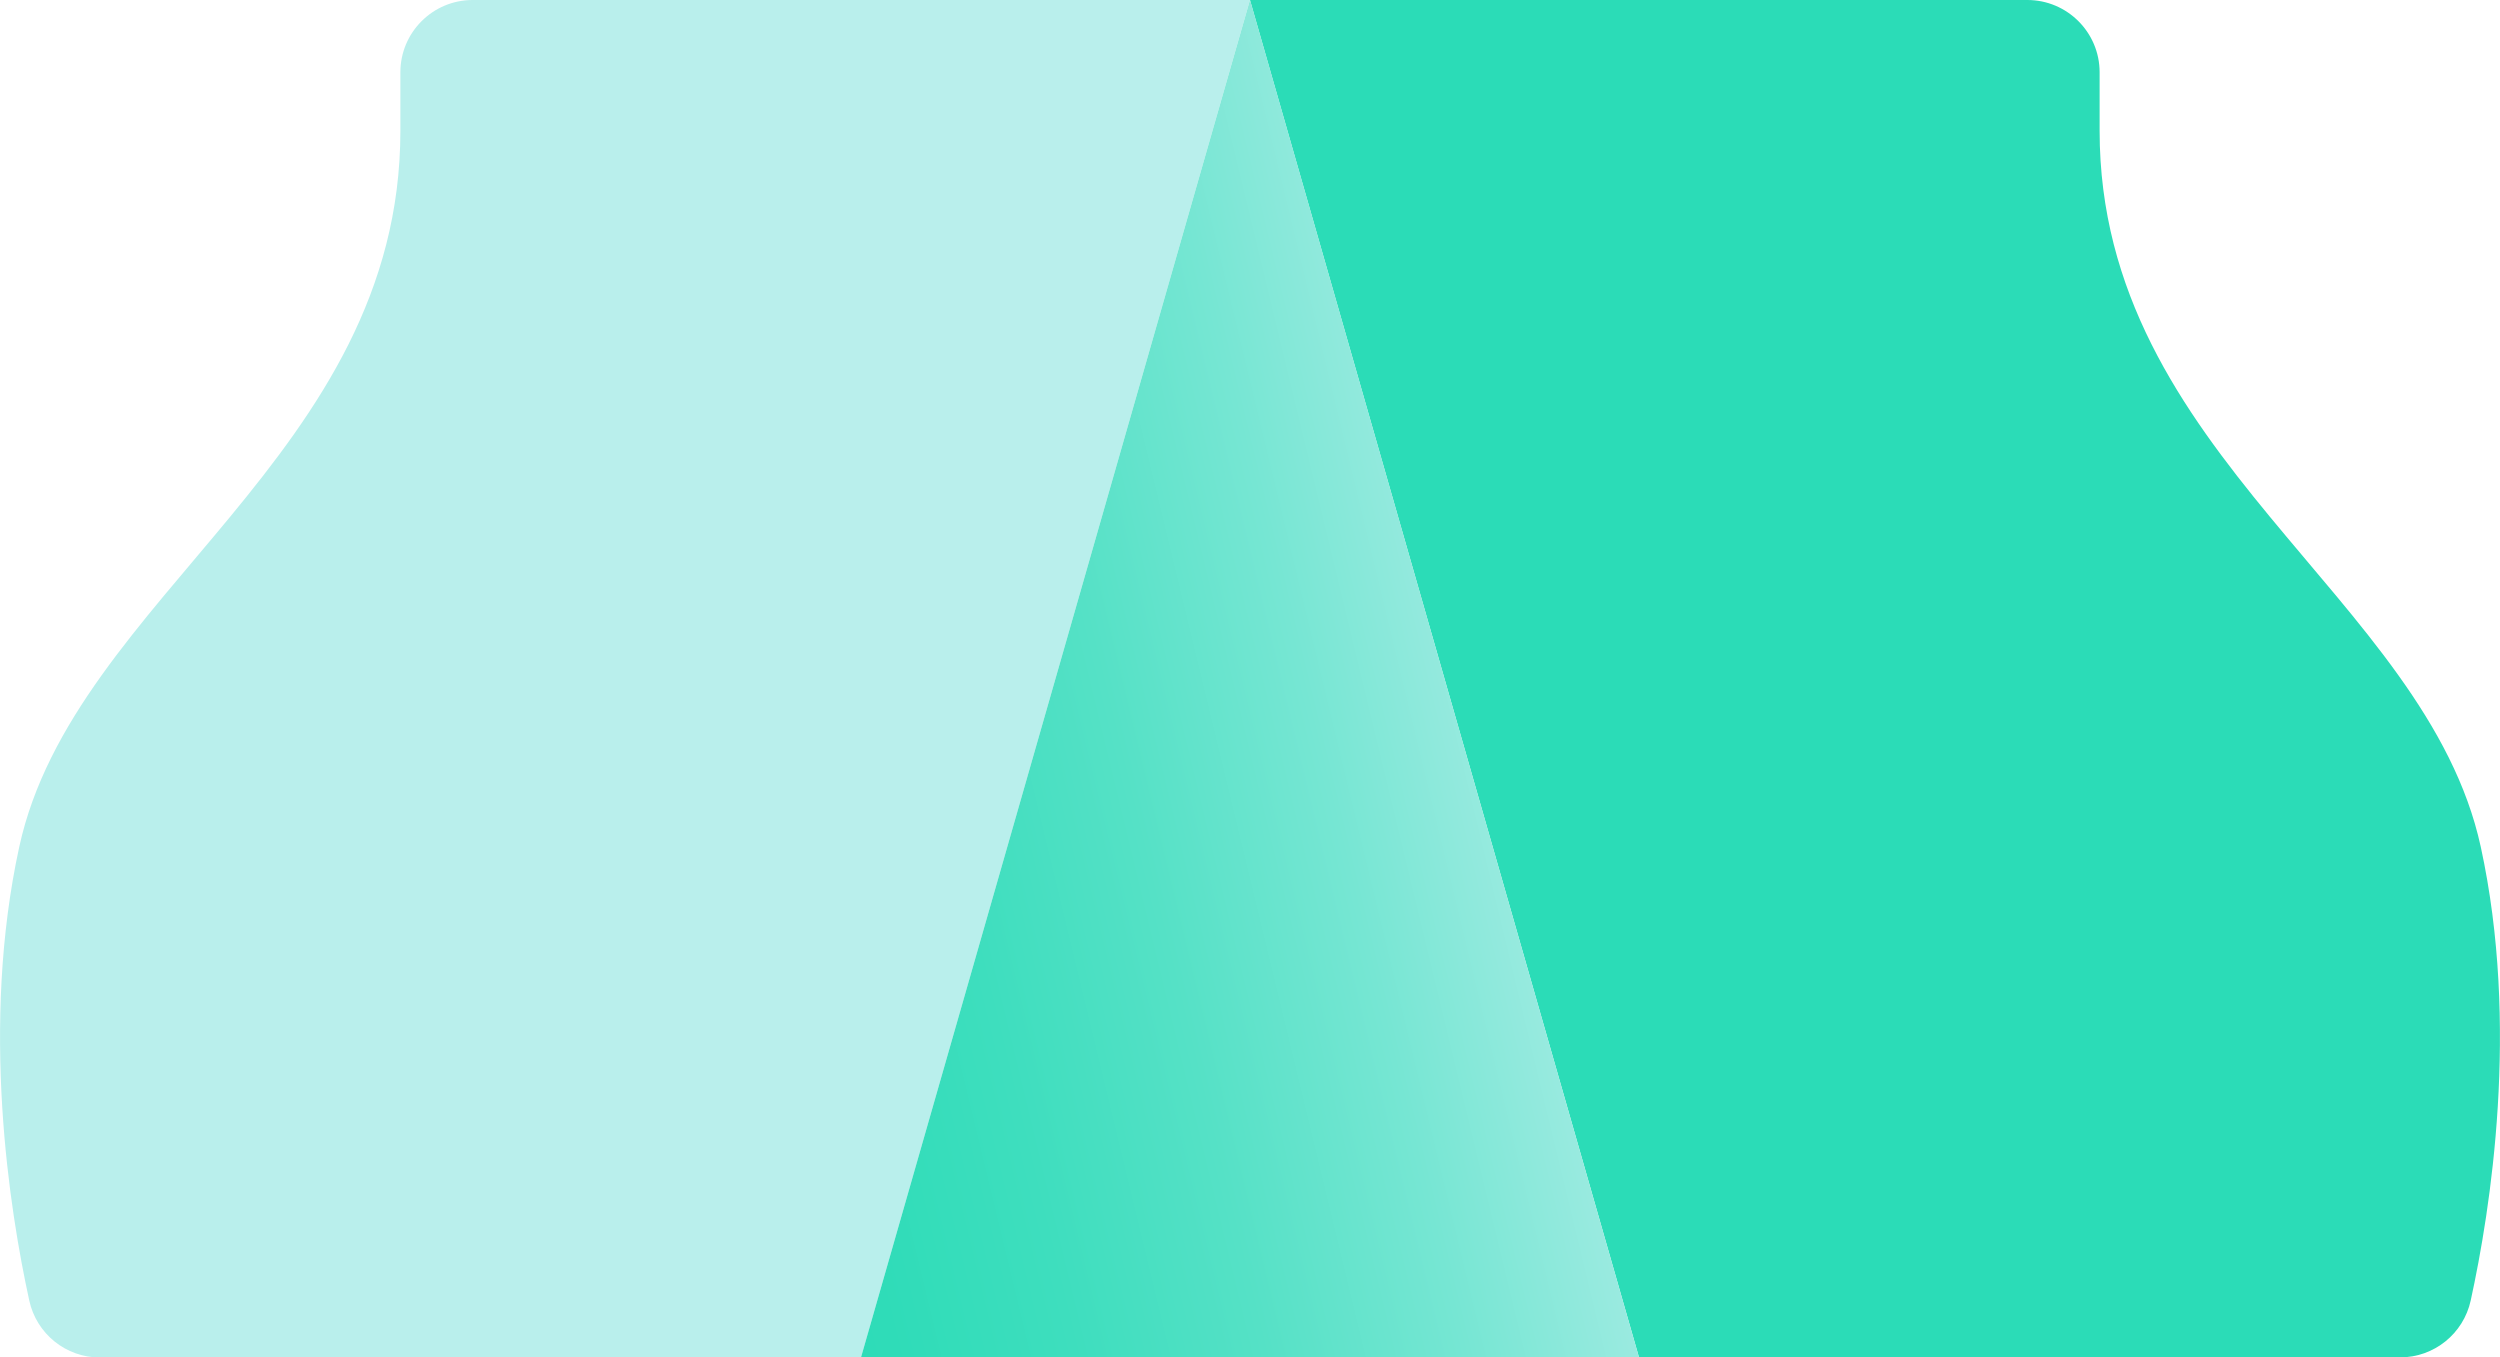 <?xml version="1.0" encoding="UTF-8"?>
<svg id="Layer_19" data-name="Layer 19" xmlns="http://www.w3.org/2000/svg" xmlns:xlink="http://www.w3.org/1999/xlink" viewBox="0 0 207.55 112.69">
  <defs>
    <style>
      .cls-1 {
        fill: url(#New_Gradient_Swatch_copy_18);
      }

      .cls-1, .cls-2, .cls-3 {
        stroke-width: 0px;
      }

      .cls-2 {
        fill: #2bdcb7;
      }

      .cls-3 {
        fill: #b9efec;
      }
    </style>
    <linearGradient id="New_Gradient_Swatch_copy_18" data-name="New Gradient Swatch copy 18" x1="135.19" y1="52.66" x2="52.53" y2="72.64" gradientUnits="userSpaceOnUse">
      <stop offset=".03" stop-color="#b9efec"/>
      <stop offset=".13" stop-color="#a0ebe2"/>
      <stop offset=".32" stop-color="#76e6d3"/>
      <stop offset=".51" stop-color="#55e1c6"/>
      <stop offset=".69" stop-color="#3edebe"/>
      <stop offset=".86" stop-color="#2fdcb8"/>
      <stop offset="1" stop-color="#2bdcb7"/>
    </linearGradient>
  </defs>
  <g id="Layer_20" data-name="Layer 20">
    <g>
      <path class="cls-3" d="m39.24,0c-3.31,0-6,2.69-6,6v4.86c0,26.92-27.12,38.69-31.64,59.44-3.24,14.85-.81,30.17.83,37.67.6,2.76,3.04,4.73,5.86,4.73h63.19L103.77,0H39.24Z"/>
      <path class="cls-2" d="m174.31,10.86v-4.86c0-3.31-2.69-6-6-6h-64.54l32.3,112.69h63.19c2.82,0,5.26-1.97,5.86-4.73,1.64-7.5,4.07-22.82.83-37.67-4.53-20.75-31.64-32.52-31.64-59.44Z"/>
      <polygon class="cls-1" points="103.77 0 71.48 112.69 136.07 112.69 103.78 0 103.77 0"/>
    </g>
  </g>
</svg>